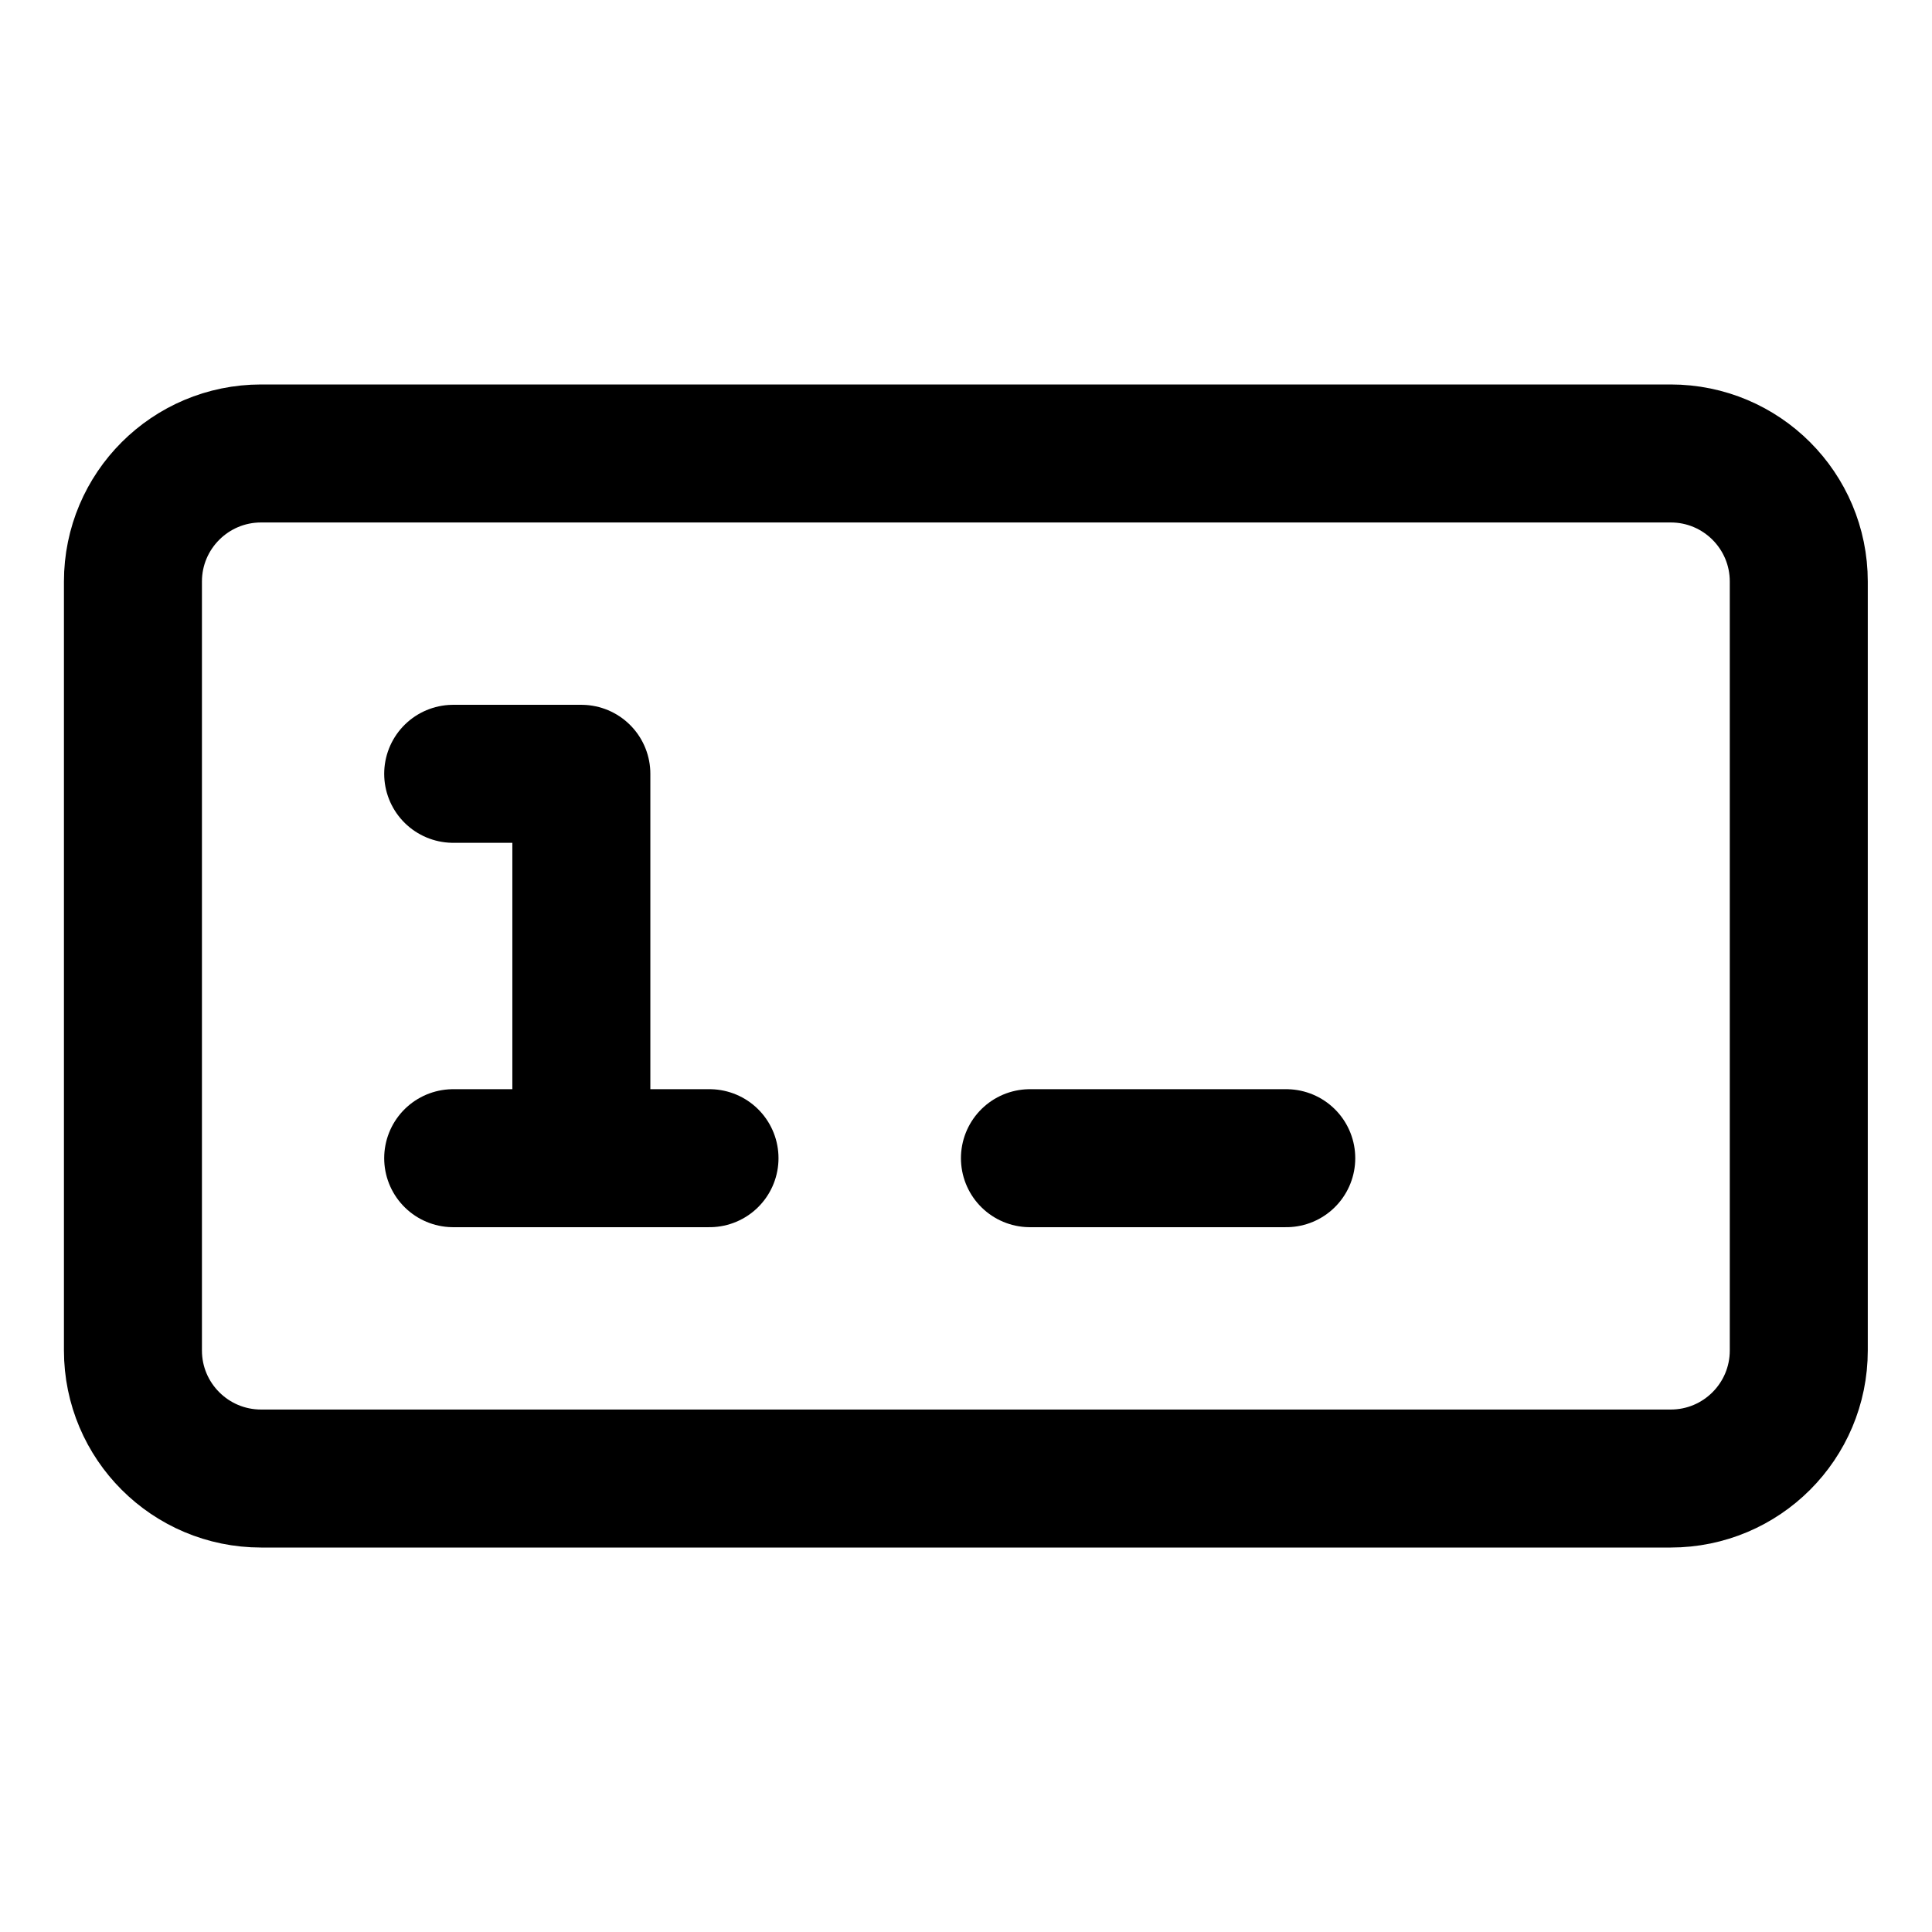 <svg width="21" height="21" viewBox="0 0 21 21" fill="none" xmlns="http://www.w3.org/2000/svg">
<path d="M18.16 4.929H2.838C2.069 4.929 1.445 5.552 1.445 6.321V14.679C1.445 15.448 2.069 16.071 2.838 16.071H18.16C18.929 16.071 19.552 15.448 19.552 14.679V6.321C19.552 5.552 18.929 4.929 18.16 4.929Z" stroke="black" stroke-width="1.5" stroke-linecap="round" stroke-linejoin="round"/>
<path d="M13.981 12.589H11.195" stroke="black" stroke-width="1.5" stroke-linecap="round" stroke-linejoin="round"/>
<path d="M4.926 8.411H6.319V12.589" stroke="black" stroke-width="1.5" stroke-linecap="round" stroke-linejoin="round"/>
<path d="M4.926 12.589H7.712" stroke="black" stroke-width="1.5" stroke-linecap="round" stroke-linejoin="round"/>
</svg>
